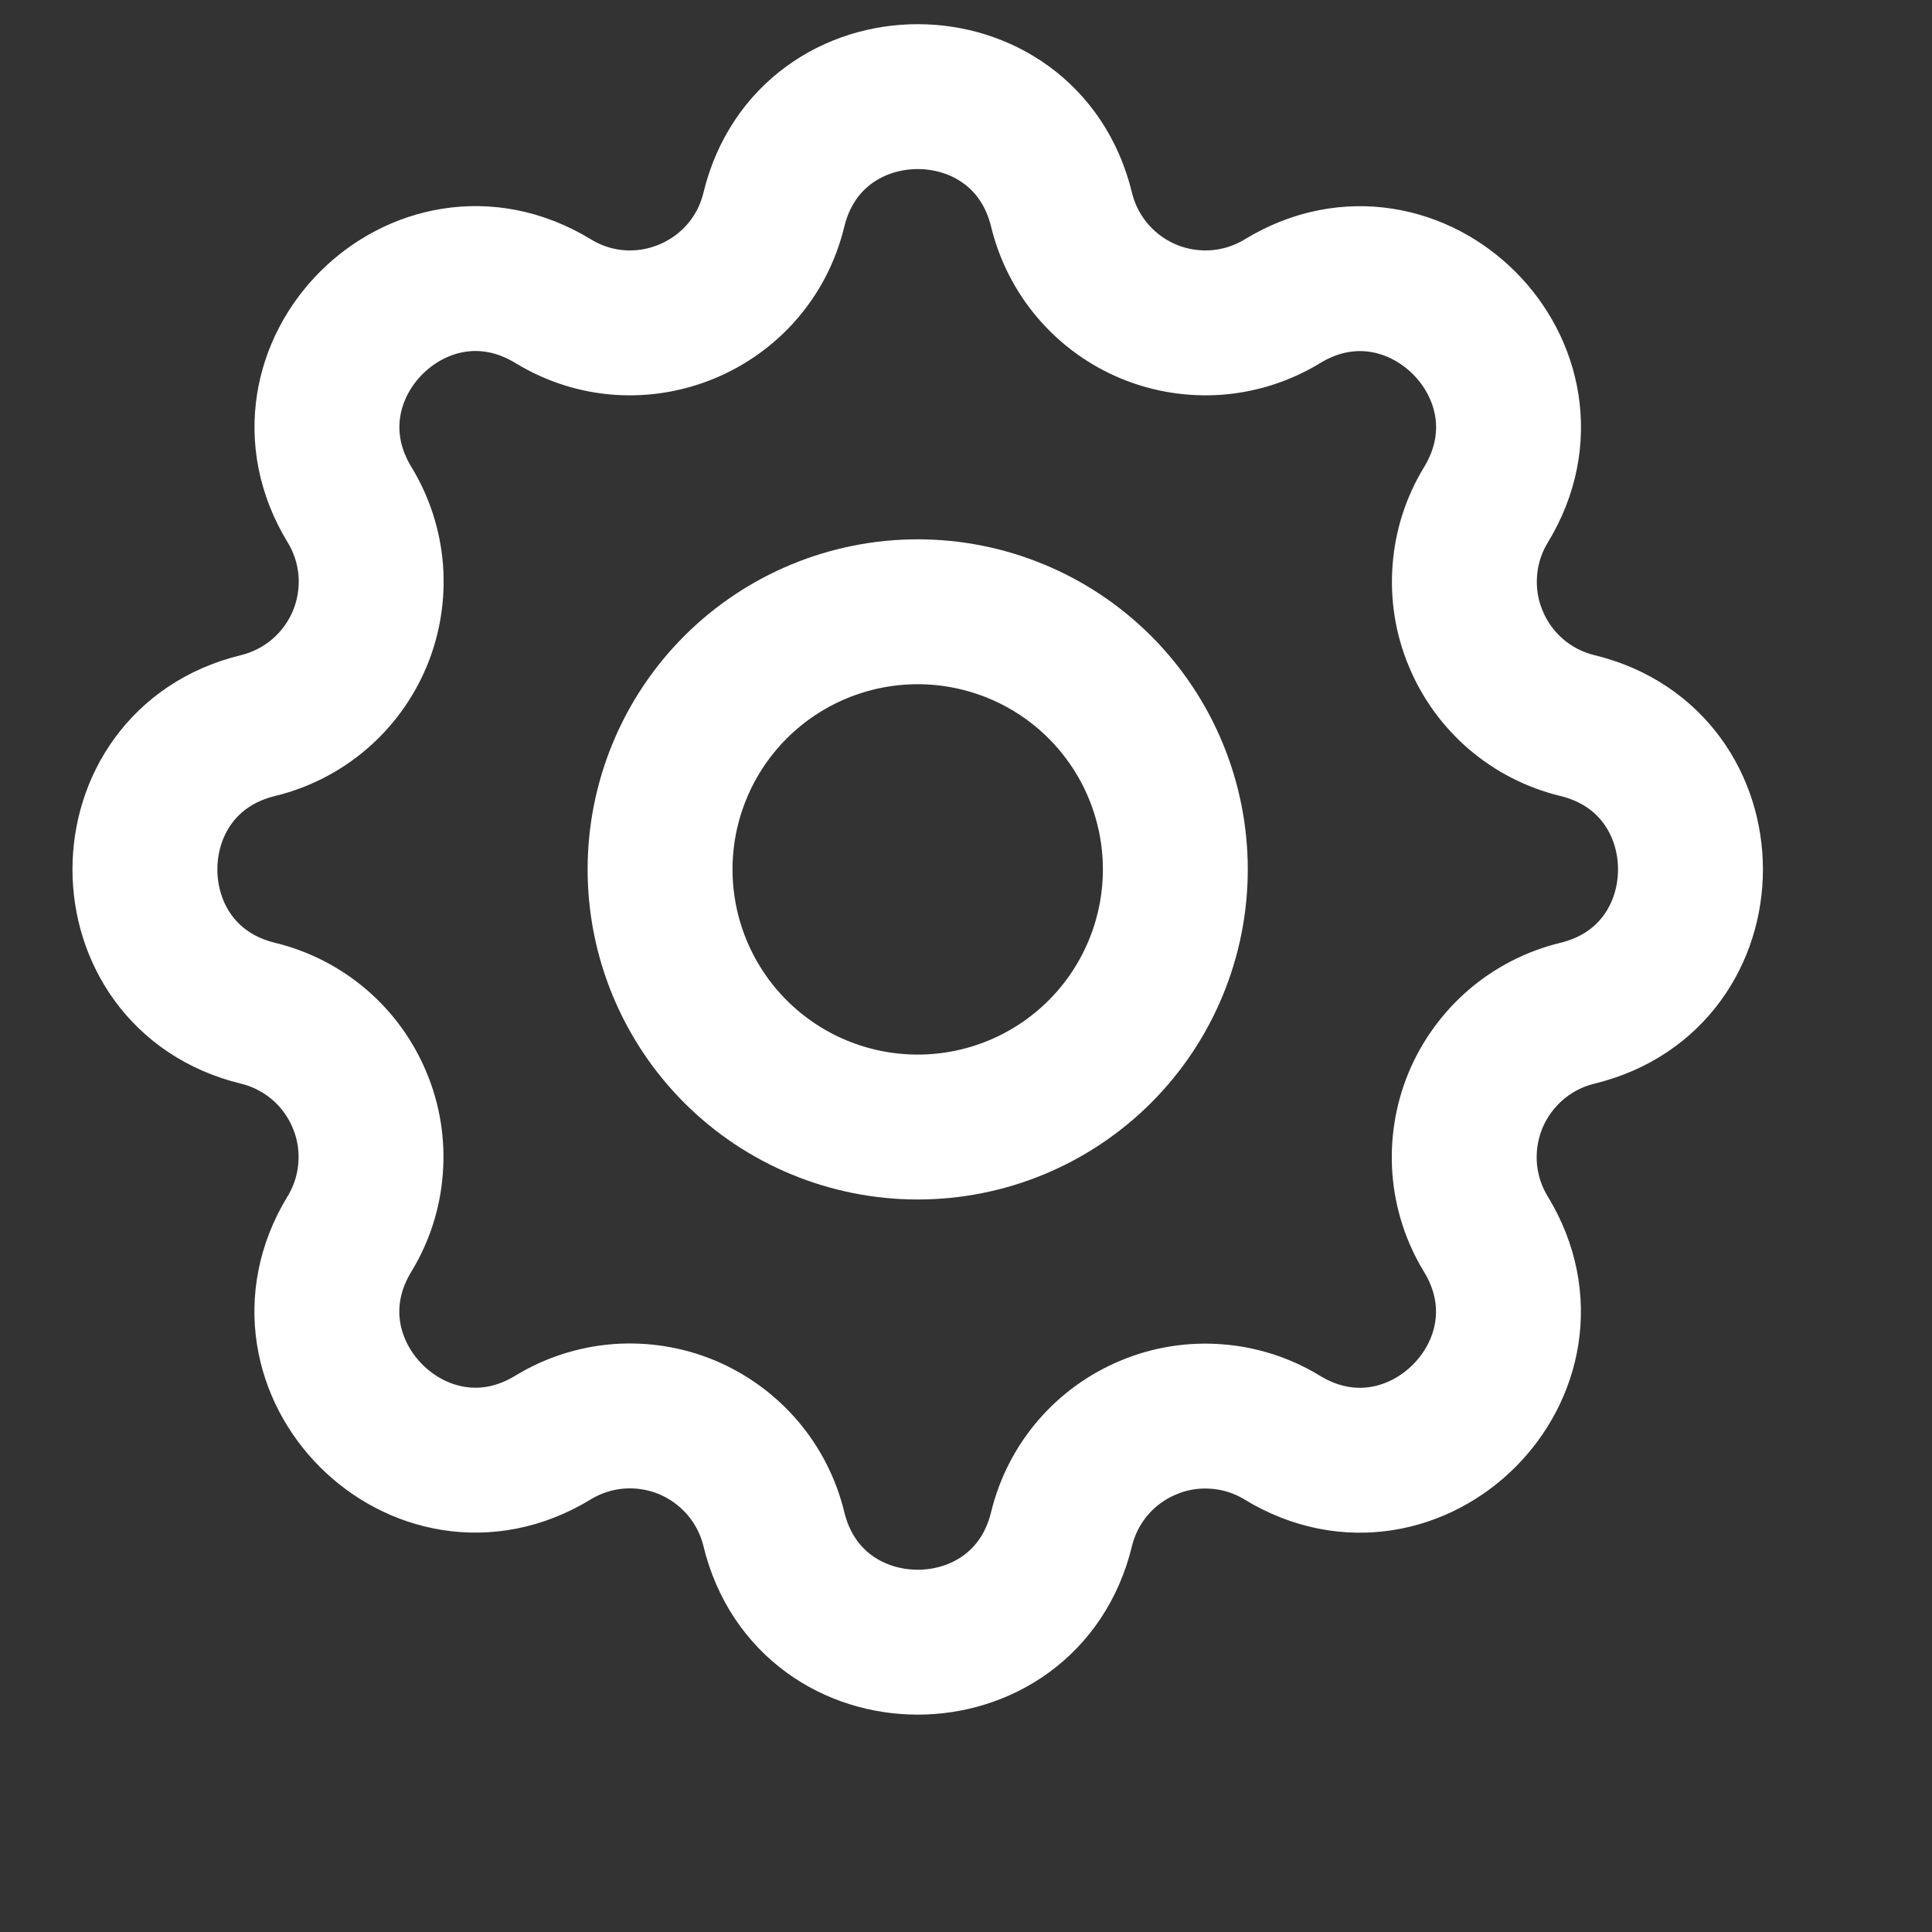 <svg width="20" height="20" viewBox="0 0 20 20" fill="none" xmlns="http://www.w3.org/2000/svg">
<rect x="0" y="0" width="20" height="20" fill="#333333" stroke="none"/>
<path d="M8.011 2.171C8.39 0.61 10.61 0.61 10.989 2.171C11.046 2.405 11.157 2.623 11.314 2.806C11.471 2.99 11.669 3.133 11.892 3.226C12.115 3.318 12.356 3.356 12.597 3.338C12.837 3.319 13.07 3.244 13.276 3.118C14.648 2.283 16.218 3.852 15.383 5.225C15.257 5.431 15.182 5.663 15.164 5.904C15.145 6.144 15.183 6.386 15.276 6.608C15.368 6.831 15.511 7.029 15.694 7.186C15.877 7.343 16.095 7.454 16.329 7.511C17.89 7.89 17.89 10.11 16.329 10.489C16.095 10.546 15.877 10.657 15.694 10.814C15.511 10.971 15.367 11.169 15.274 11.392C15.182 11.615 15.144 11.856 15.162 12.097C15.181 12.337 15.256 12.57 15.382 12.776C16.217 14.148 14.648 15.718 13.275 14.883C13.069 14.757 12.837 14.682 12.596 14.664C12.356 14.645 12.114 14.683 11.892 14.776C11.669 14.868 11.471 15.011 11.314 15.194C11.157 15.377 11.046 15.595 10.989 15.829C10.61 17.39 8.39 17.39 8.011 15.829C7.954 15.595 7.843 15.377 7.686 15.194C7.529 15.011 7.331 14.867 7.108 14.774C6.885 14.682 6.644 14.644 6.403 14.662C6.163 14.681 5.93 14.756 5.724 14.882C4.352 15.717 2.782 14.148 3.617 12.775C3.743 12.569 3.818 12.337 3.836 12.096C3.855 11.856 3.817 11.614 3.724 11.392C3.632 11.169 3.489 10.971 3.306 10.814C3.122 10.657 2.905 10.546 2.671 10.489C1.11 10.11 1.11 7.89 2.671 7.511C2.905 7.454 3.123 7.343 3.306 7.186C3.49 7.029 3.633 6.831 3.726 6.608C3.818 6.385 3.856 6.144 3.838 5.903C3.819 5.663 3.744 5.43 3.618 5.224C2.783 3.852 4.352 2.282 5.725 3.117C6.61 3.658 7.766 3.18 8.011 2.171Z" stroke="white" stroke-width="1.5" stroke-linecap="round" stroke-linejoin="round"/>
<path d="M12.167 9C12.167 9.707 11.886 10.386 11.386 10.886C10.886 11.386 10.207 11.667 9.5 11.667C8.793 11.667 8.114 11.386 7.614 10.886C7.114 10.386 6.833 9.707 6.833 9C6.833 8.293 7.114 7.614 7.614 7.114C8.114 6.614 8.793 6.333 9.5 6.333C10.207 6.333 10.886 6.614 11.386 7.114C11.886 7.614 12.167 8.293 12.167 9V9Z" stroke="white" stroke-width="1.5" stroke-linecap="round" stroke-linejoin="round"/>
</svg>
